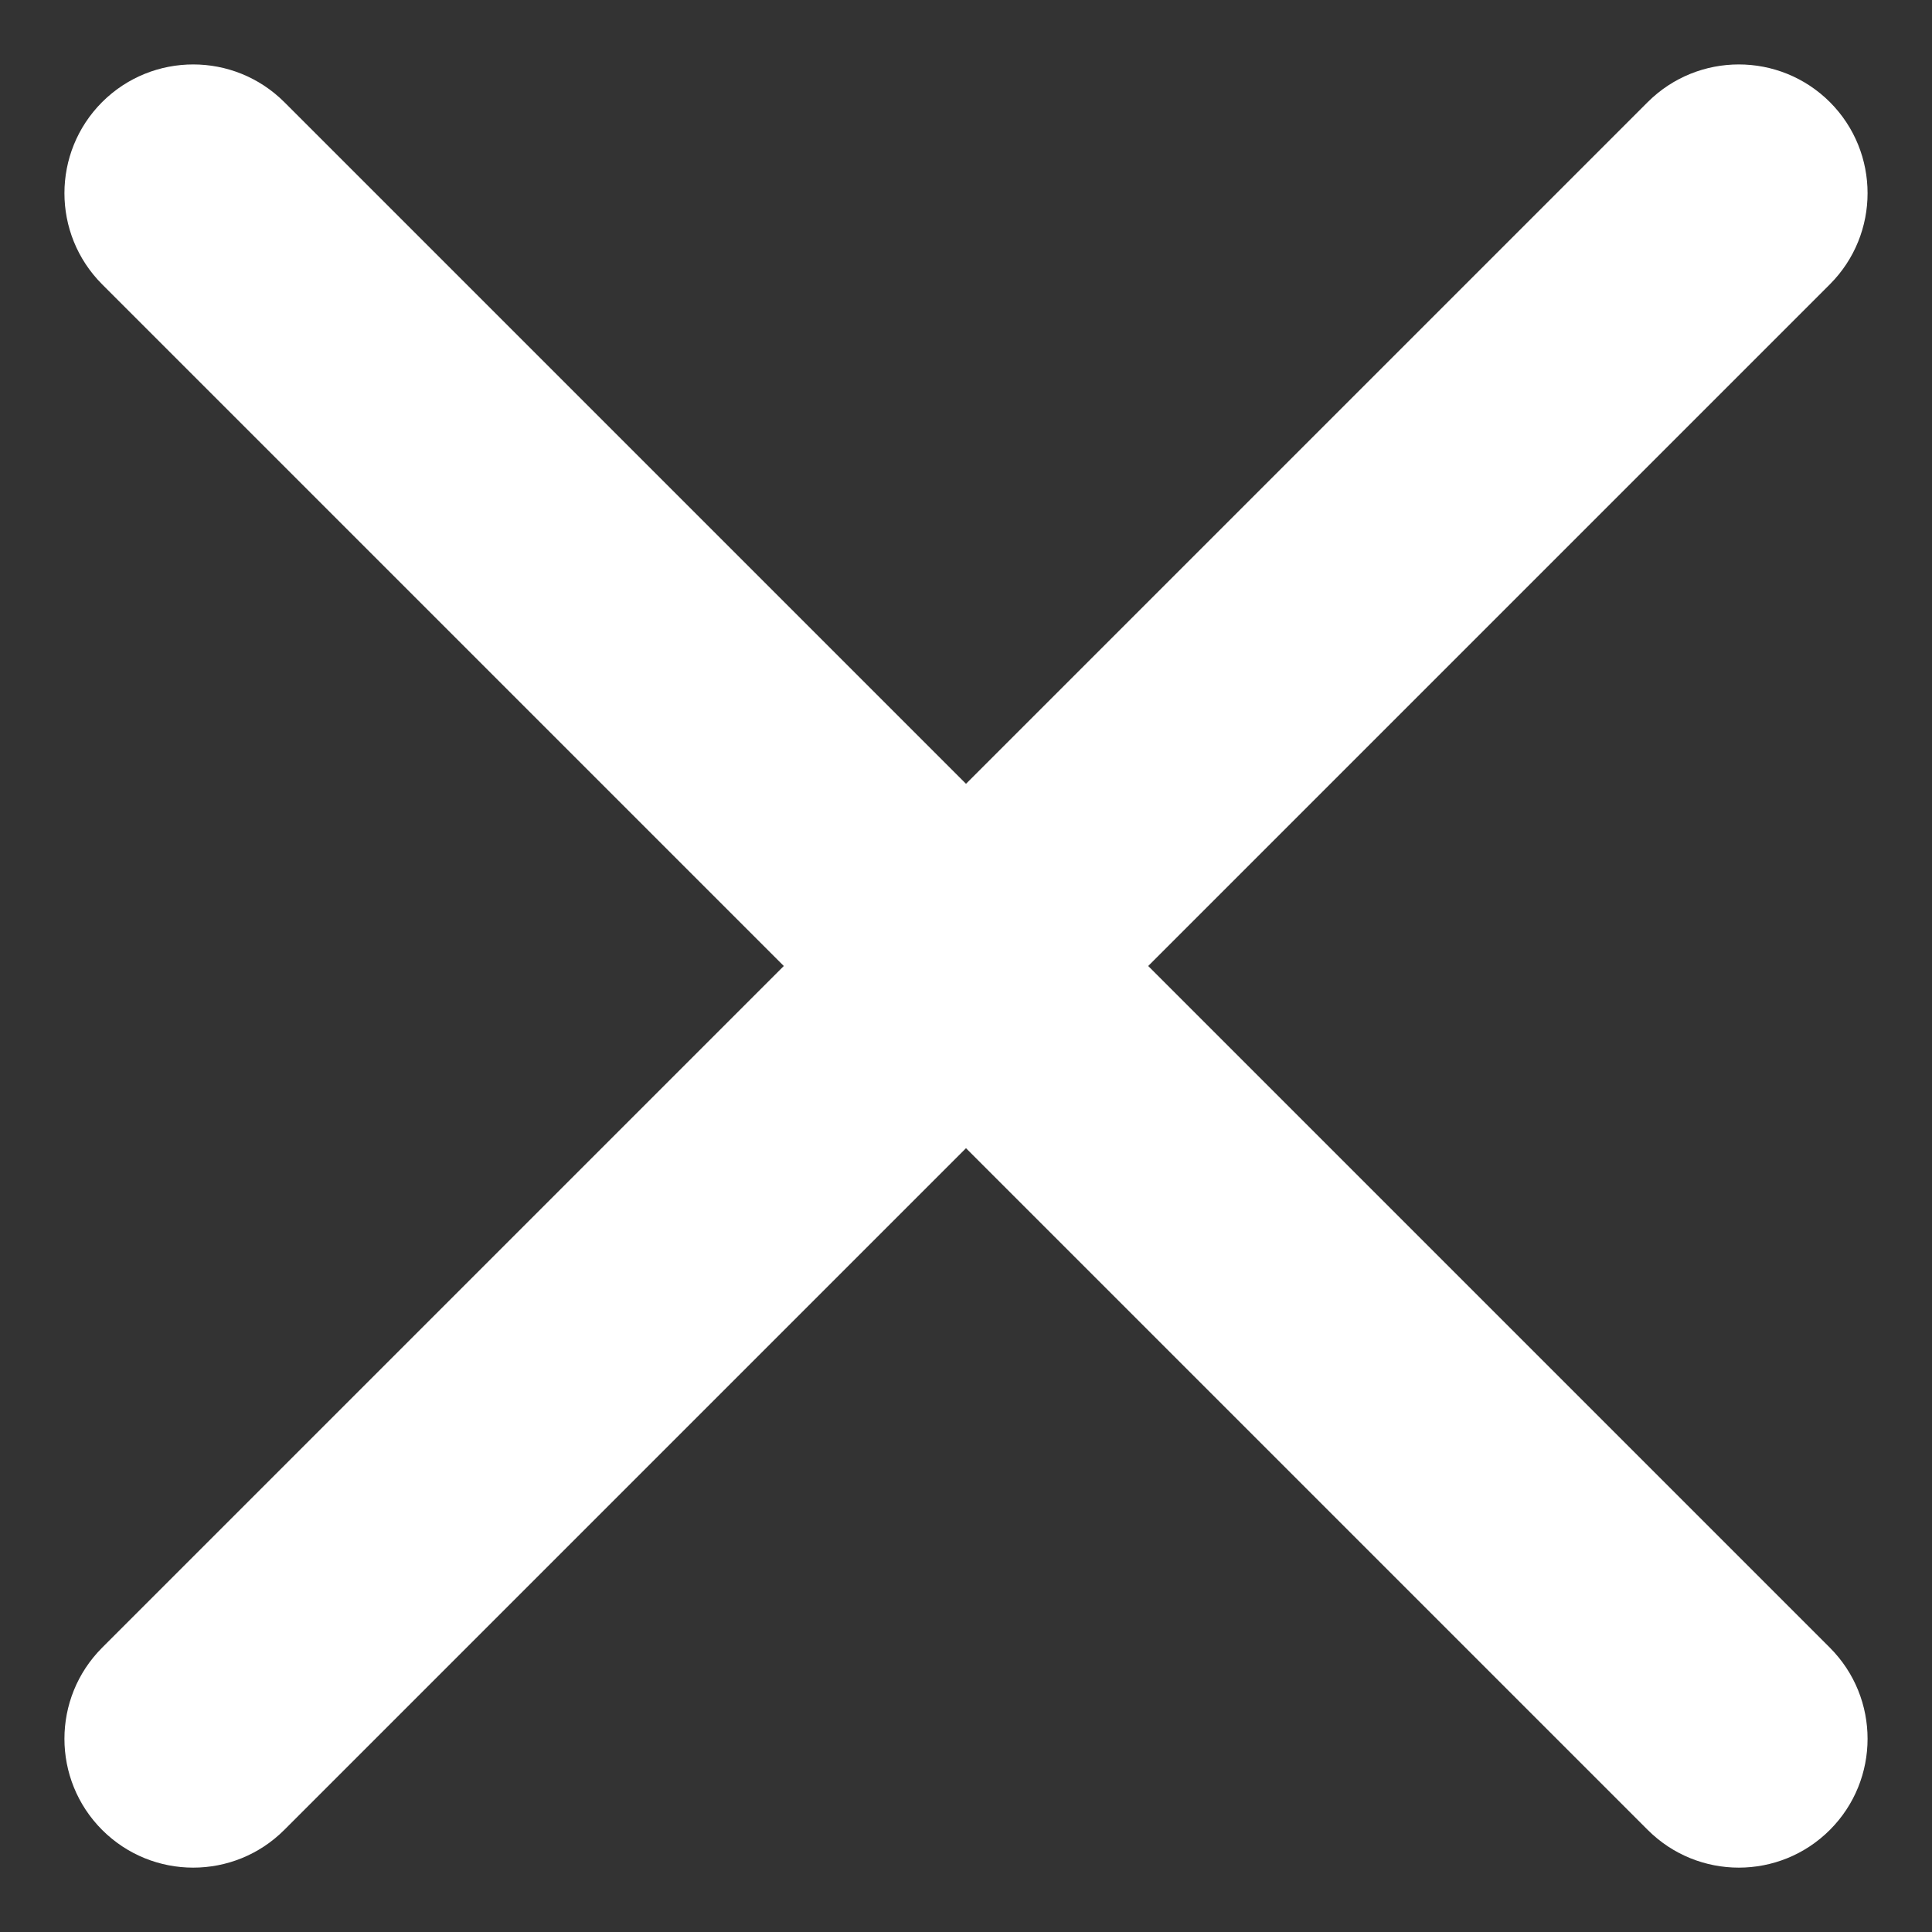 <svg width="20" height="20" viewBox="0 0 20 20" fill="none" xmlns="http://www.w3.org/2000/svg">
<rect x="0" y="0" width="20" height="20" fill="#333333" stroke="none"/>
<path d="M18.943 2.943C19.463 2.422 19.463 1.578 18.943 1.057C18.422 0.537 17.578 0.537 17.057 1.057L10 8.114L2.943 1.057C2.422 0.537 1.578 0.537 1.057 1.057C0.537 1.578 0.537 2.422 1.057 2.943L8.114 10L1.057 17.057C0.537 17.578 0.537 18.422 1.057 18.943C1.578 19.464 2.422 19.464 2.943 18.943L10 11.886L17.057 18.943C17.578 19.464 18.422 19.464 18.943 18.943C19.463 18.422 19.463 17.578 18.943 17.057L11.886 10L18.943 2.943Z" fill="white"/>
</svg>
